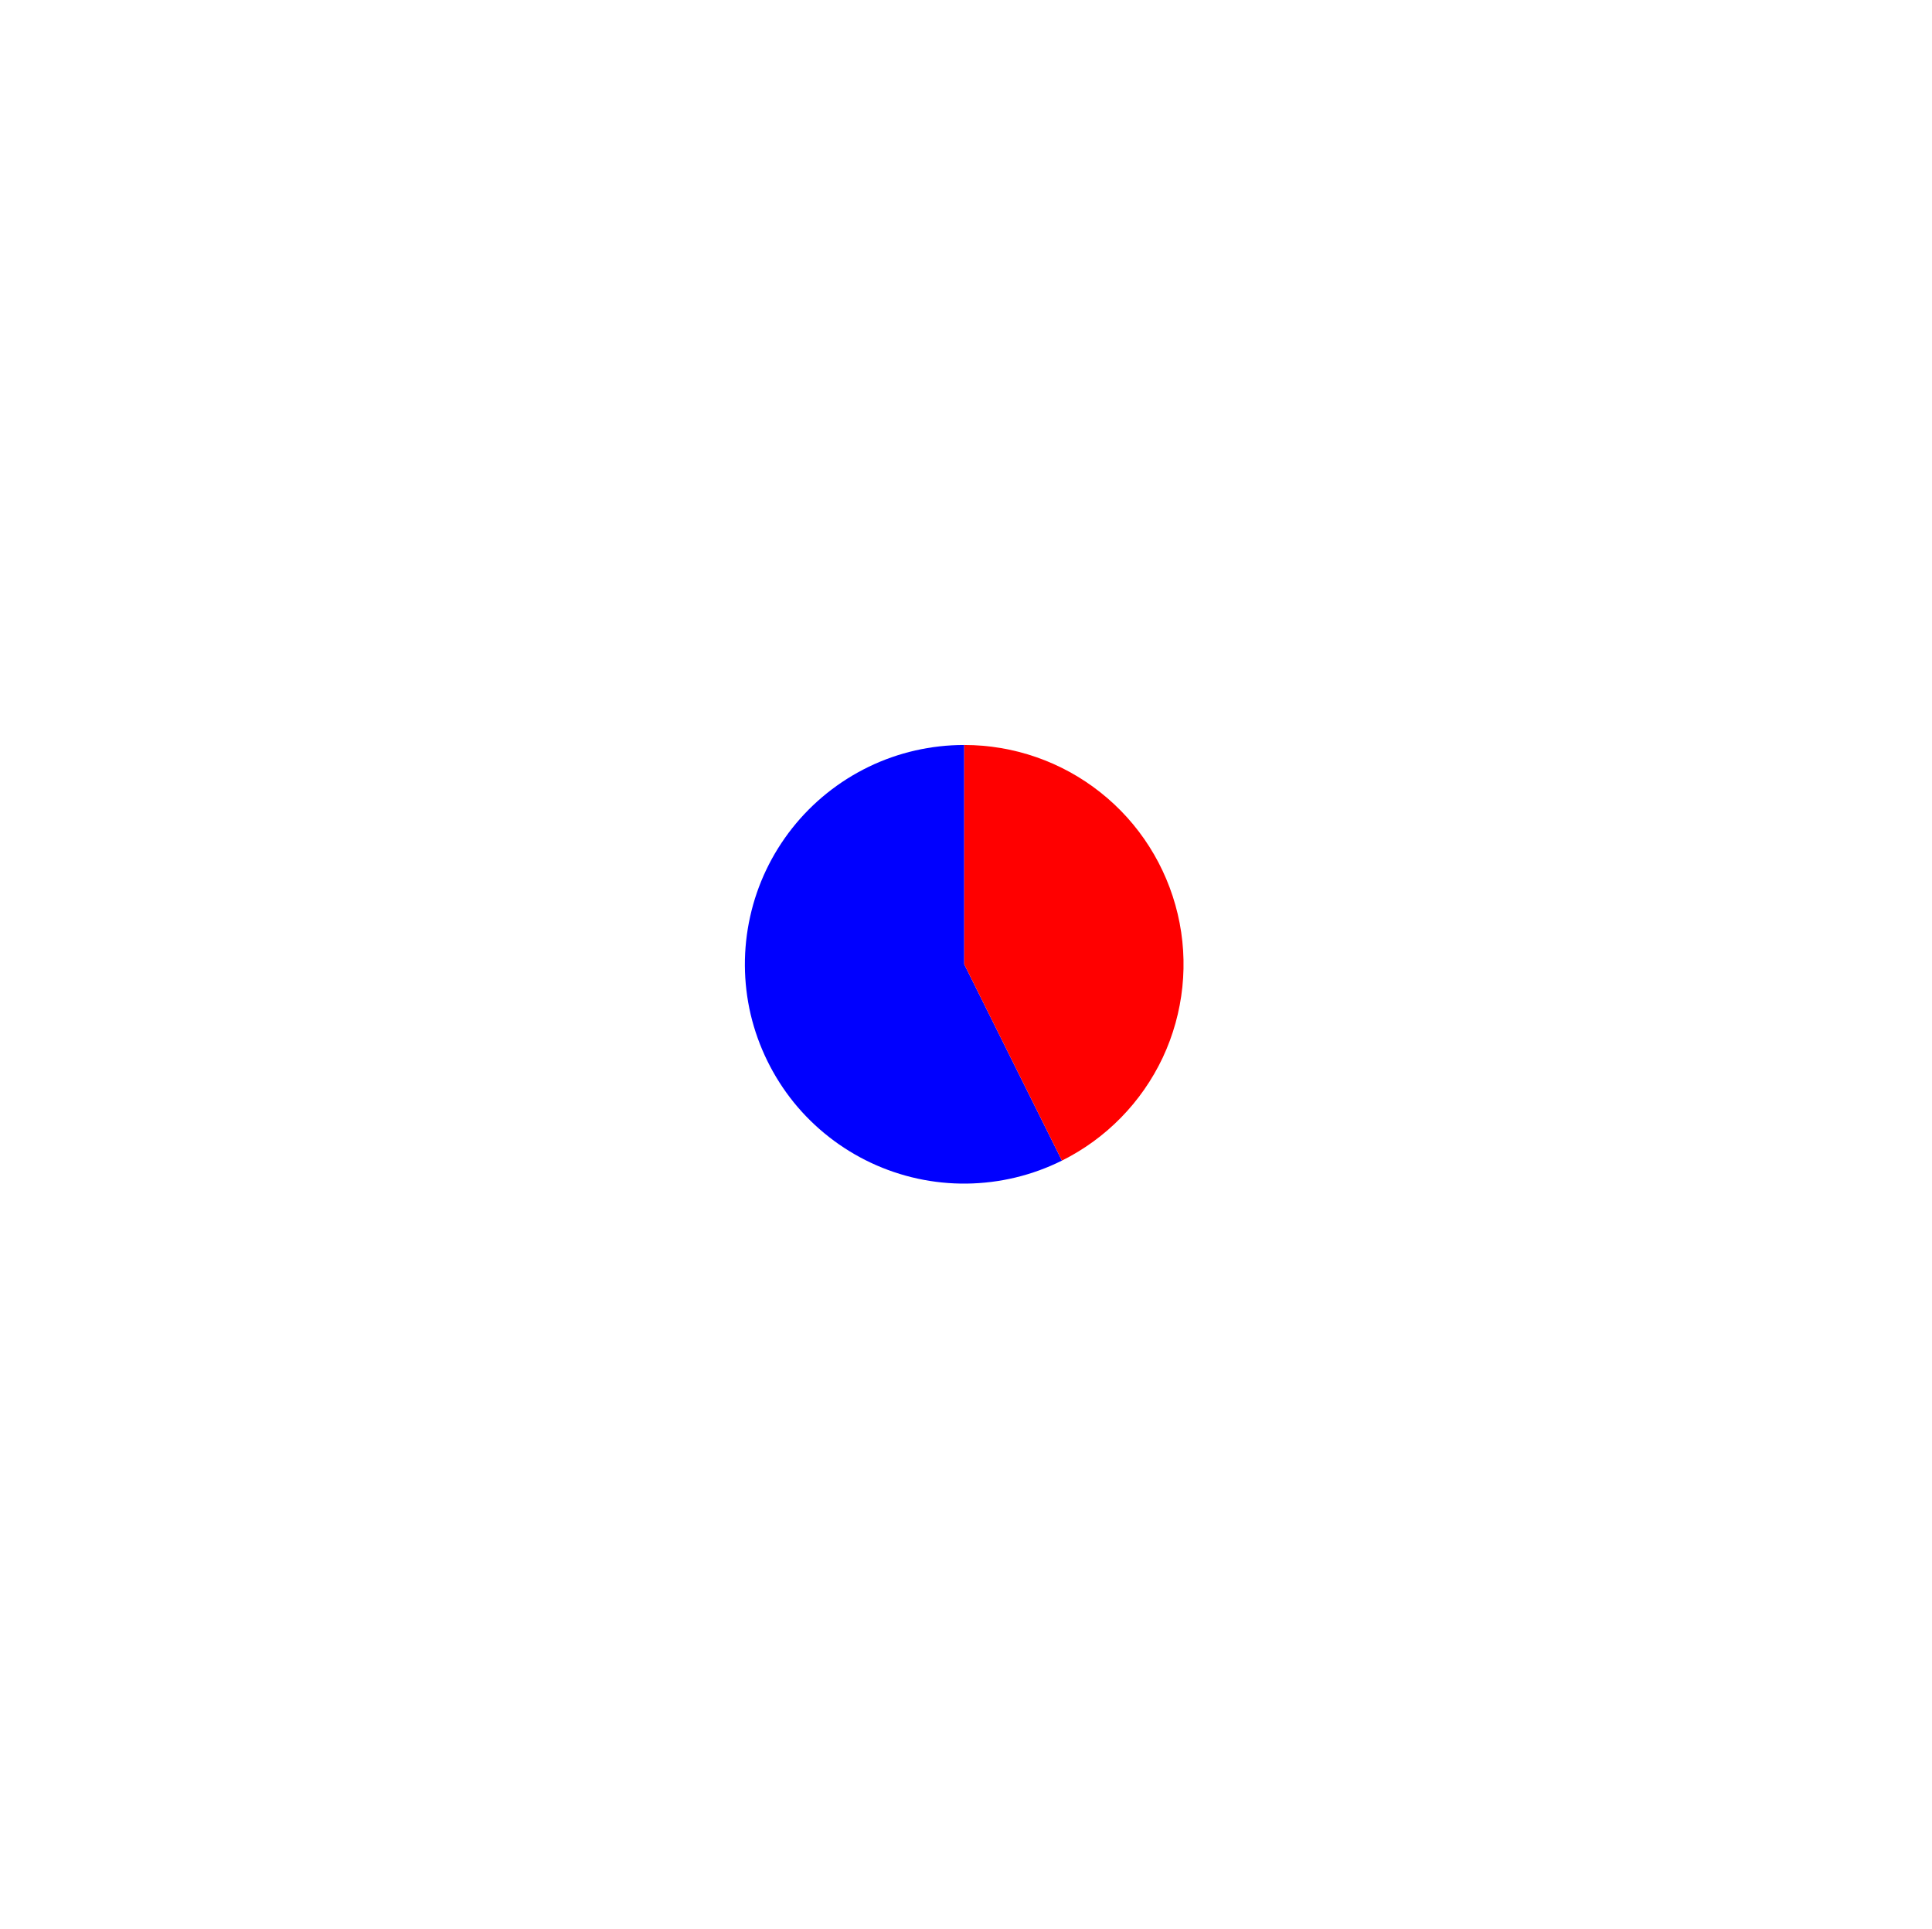 <?xml version="1.0" encoding="utf-8" standalone="no"?>
<!DOCTYPE svg PUBLIC "-//W3C//DTD SVG 1.1//EN"
  "http://www.w3.org/Graphics/SVG/1.1/DTD/svg11.dtd">
<svg xmlns:xlink="http://www.w3.org/1999/xlink" width="19.241pt" height="19.209pt" viewBox="0 0 19.241 19.209" xmlns="http://www.w3.org/2000/svg" version="1.1">
 <defs>
  <style type="text/css">*{stroke-linejoin: round; stroke-linecap: butt}</style>
 </defs>
 <g id="figure_1">
  <g id="patch_1">
   <path d="M 0 19.209 
L 19.241 19.209 
L 19.241 0 
L 0 0 
L 0 19.209 
z
" style="fill: none"/>
  </g>
  <g id="axes_1">
   <g id="patch_2">
    <path d="M 9.603 7.419 
C 9.273 7.419 8.948 7.493 8.652 7.636 
C 8.355 7.78 8.095 7.988 7.89 8.247 
C 7.686 8.505 7.542 8.806 7.471 9.127 
C 7.399 9.449 7.401 9.782 7.476 10.103 
C 7.552 10.423 7.699 10.723 7.906 10.979 
C 8.113 11.234 8.376 11.44 8.674 11.58 
C 8.972 11.72 9.298 11.791 9.627 11.787 
C 9.957 11.783 10.281 11.705 10.576 11.558 
L 9.603 9.603 
L 9.603 7.419 
z
" style="fill: #0000ff"/>
   </g>
   <g id="patch_3">
    <path d="M 10.576 11.558 
C 11.016 11.339 11.37 10.977 11.58 10.532 
C 11.789 10.086 11.842 9.582 11.729 9.103 
C 11.616 8.624 11.345 8.196 10.959 7.891 
C 10.573 7.585 10.095 7.419 9.603 7.419 
L 9.603 9.603 
L 10.576 11.558 
z
" style="fill: #ff0000"/>
   </g>
   <g id="matplotlib.axis_1"/>
   <g id="matplotlib.axis_2"/>
  </g>
 </g>
</svg>
